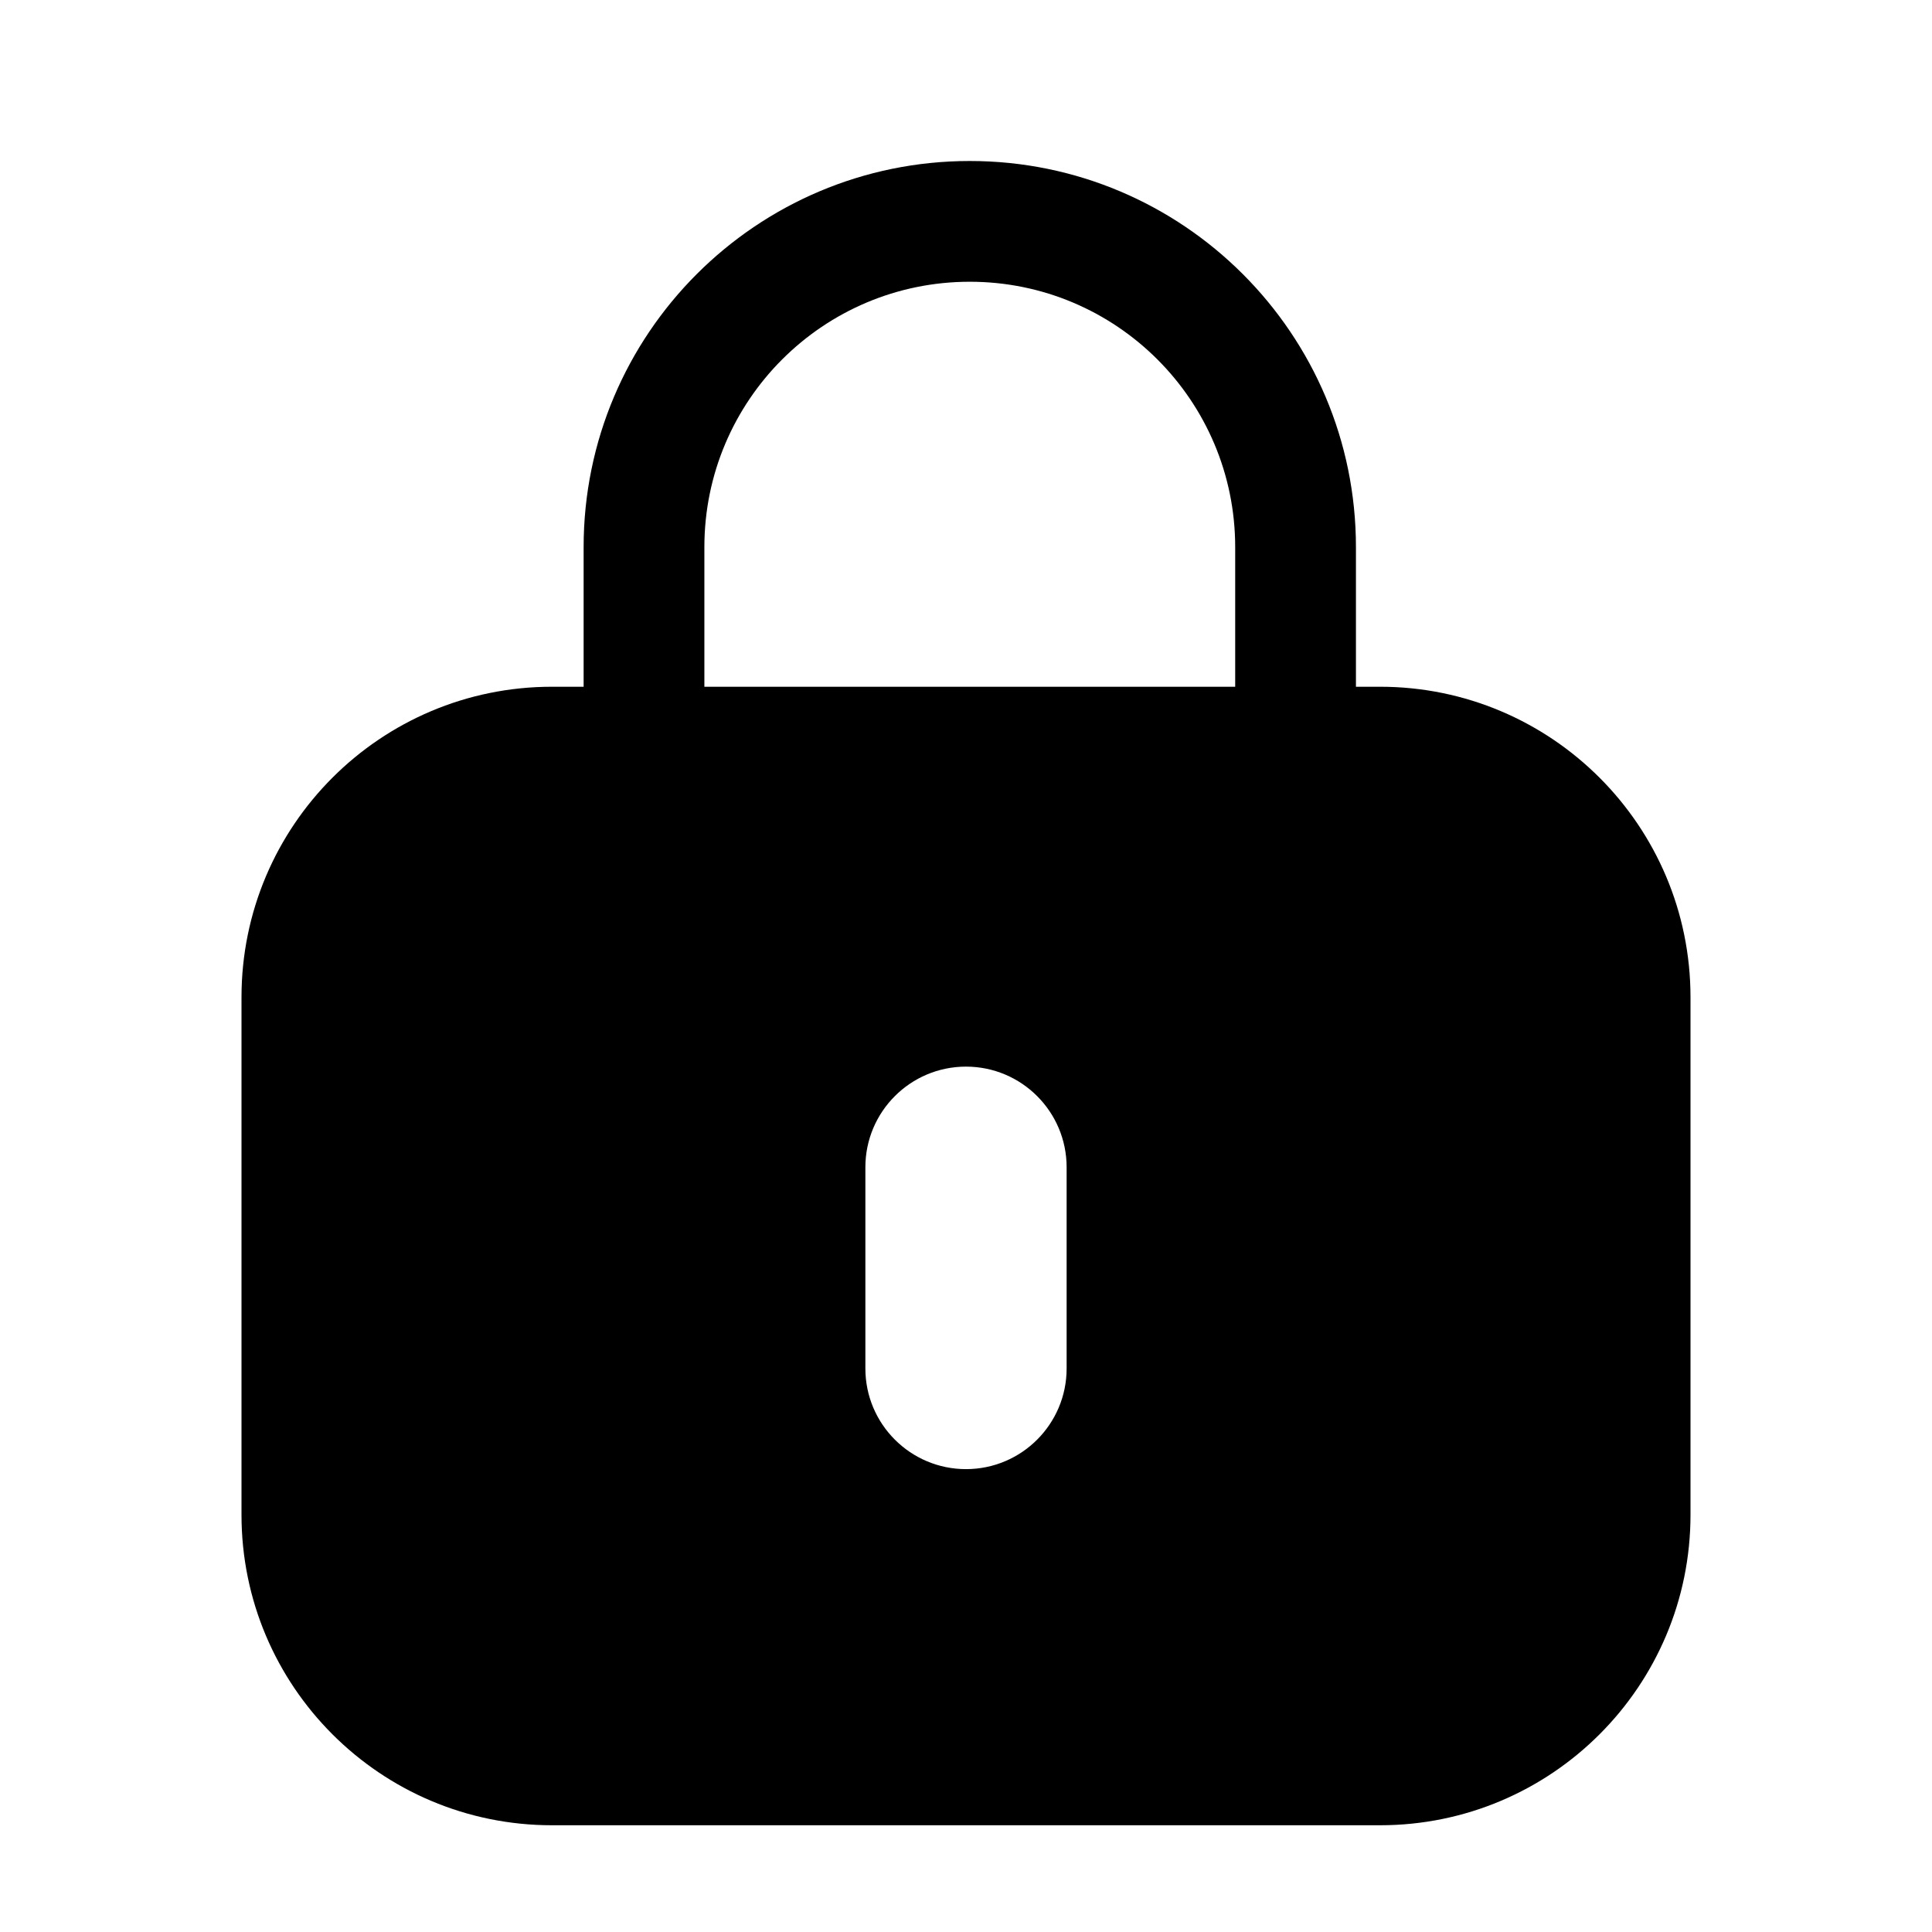 <svg width="24" height="24" viewBox="0 0 24 24" fill="none" xmlns="http://www.w3.org/2000/svg">
<path d="M12.047 2C9.398 2 7.25 4.148 7.25 6.797V8.531H6.857C4.727 8.531 3 10.258 3 12.388V18.817C3 20.947 4.727 22.674 6.857 22.674H17.143C19.273 22.674 21 20.947 21 18.817V12.388C21 10.258 19.273 8.531 17.143 8.531H16.844V6.797C16.844 4.148 14.696 2 12.047 2ZM15.344 8.531H8.75V6.797C8.75 4.976 10.226 3.5 12.047 3.5C13.868 3.5 15.344 4.976 15.344 6.797V8.531ZM10.75 14.5C10.75 13.81 11.31 13.25 12 13.25C12.69 13.25 13.25 13.81 13.25 14.5V17C13.25 17.69 12.69 18.25 12 18.25C11.31 18.25 10.75 17.69 10.75 17V14.5Z" fill="black"/>
</svg>
